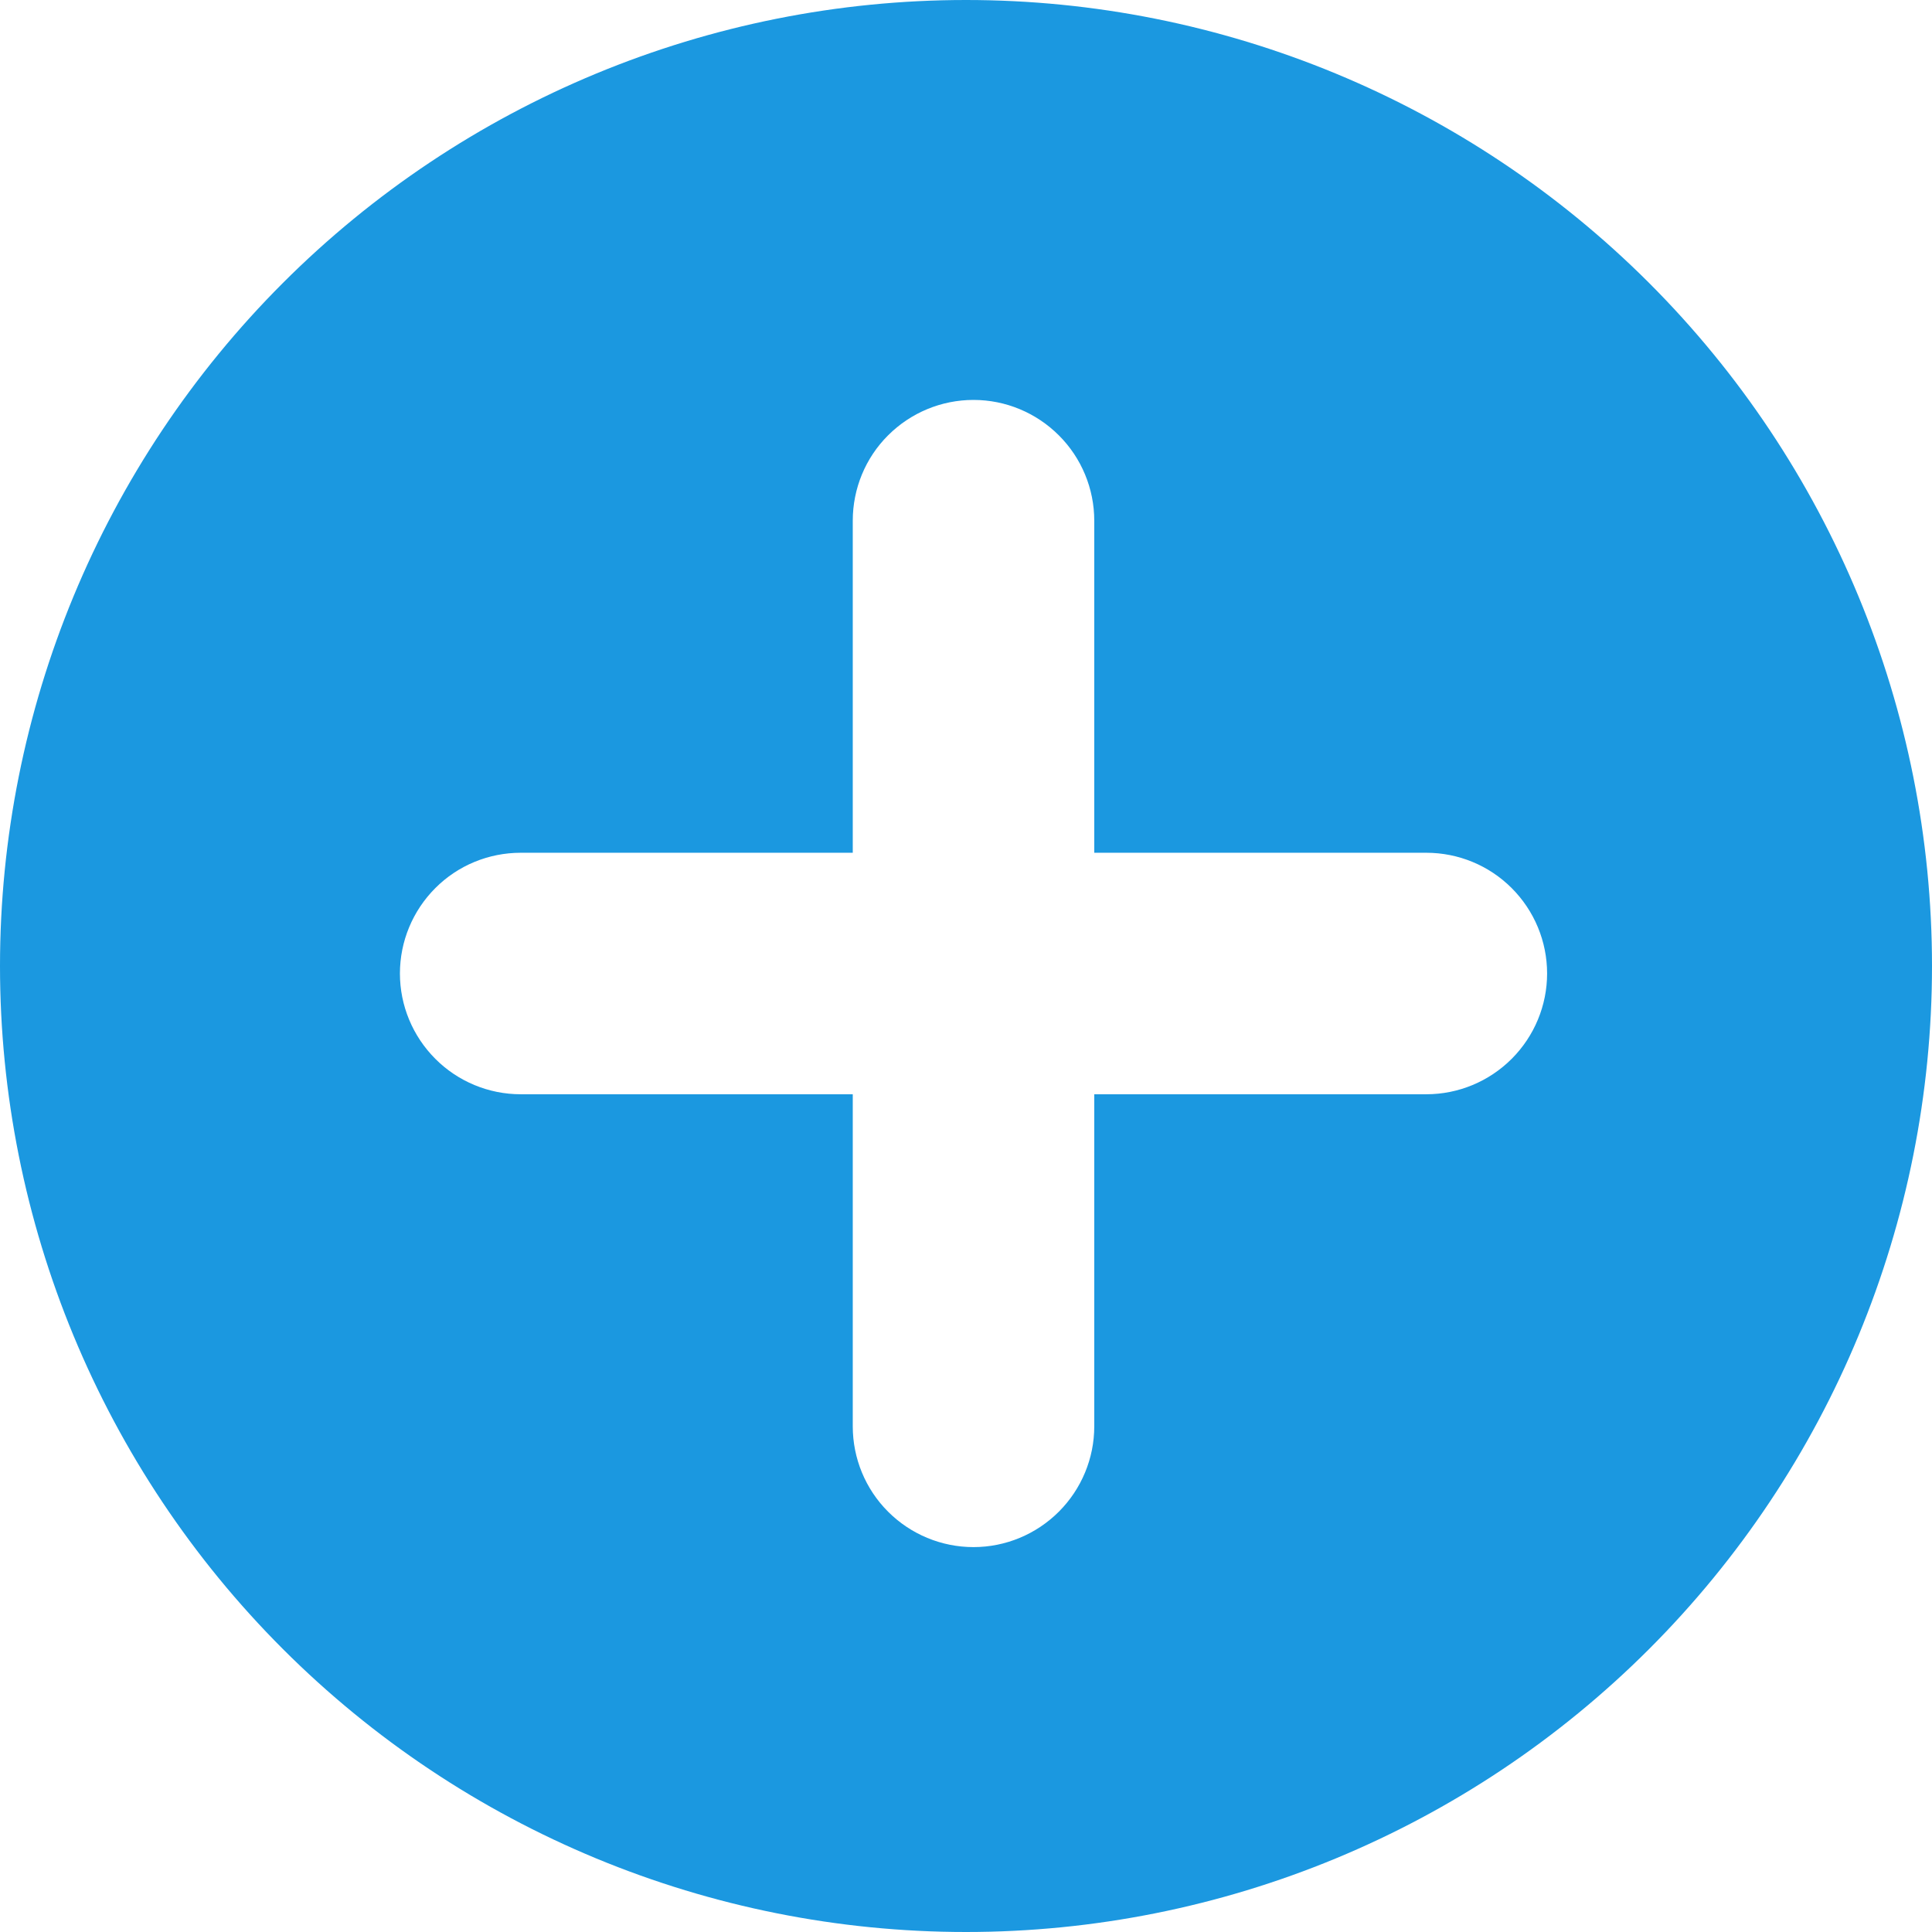 <svg xmlns="http://www.w3.org/2000/svg" width="18" height="18" viewBox="0 0 18 18" fill="none">
  <path d="M9 0C11.387 0 13.676 0.948 15.364 2.636C17.052 4.324 18 6.613 18 9C18 11.387 17.052 13.676 15.364 15.364C13.676 17.052 11.387 18 9 18C6.613 18 4.324 17.052 2.636 15.364C0.948 13.676 0 11.387 0 9C0 6.613 0.948 4.324 2.636 2.636C4.324 0.948 6.613 0 9 0ZM10.195 4.851C10.195 4.553 10.076 4.266 9.865 4.056C9.654 3.845 9.368 3.726 9.07 3.726C8.771 3.726 8.485 3.845 8.274 4.056C8.063 4.266 7.945 4.553 7.945 4.851V7.945H4.851C4.553 7.945 4.266 8.063 4.056 8.274C3.845 8.485 3.726 8.771 3.726 9.07C3.726 9.368 3.845 9.654 4.056 9.865C4.266 10.076 4.553 10.195 4.851 10.195H7.945V13.289C7.945 13.587 8.063 13.873 8.274 14.084C8.485 14.295 8.771 14.414 9.07 14.414C9.368 14.414 9.654 14.295 9.865 14.084C10.076 13.873 10.195 13.587 10.195 13.289V10.195H13.289C13.587 10.195 13.873 10.076 14.084 9.865C14.295 9.654 14.414 9.368 14.414 9.07C14.414 8.771 14.295 8.485 14.084 8.274C13.873 8.063 13.587 7.945 13.289 7.945H10.195V4.851Z" fill="#1B98E0"/>
</svg>